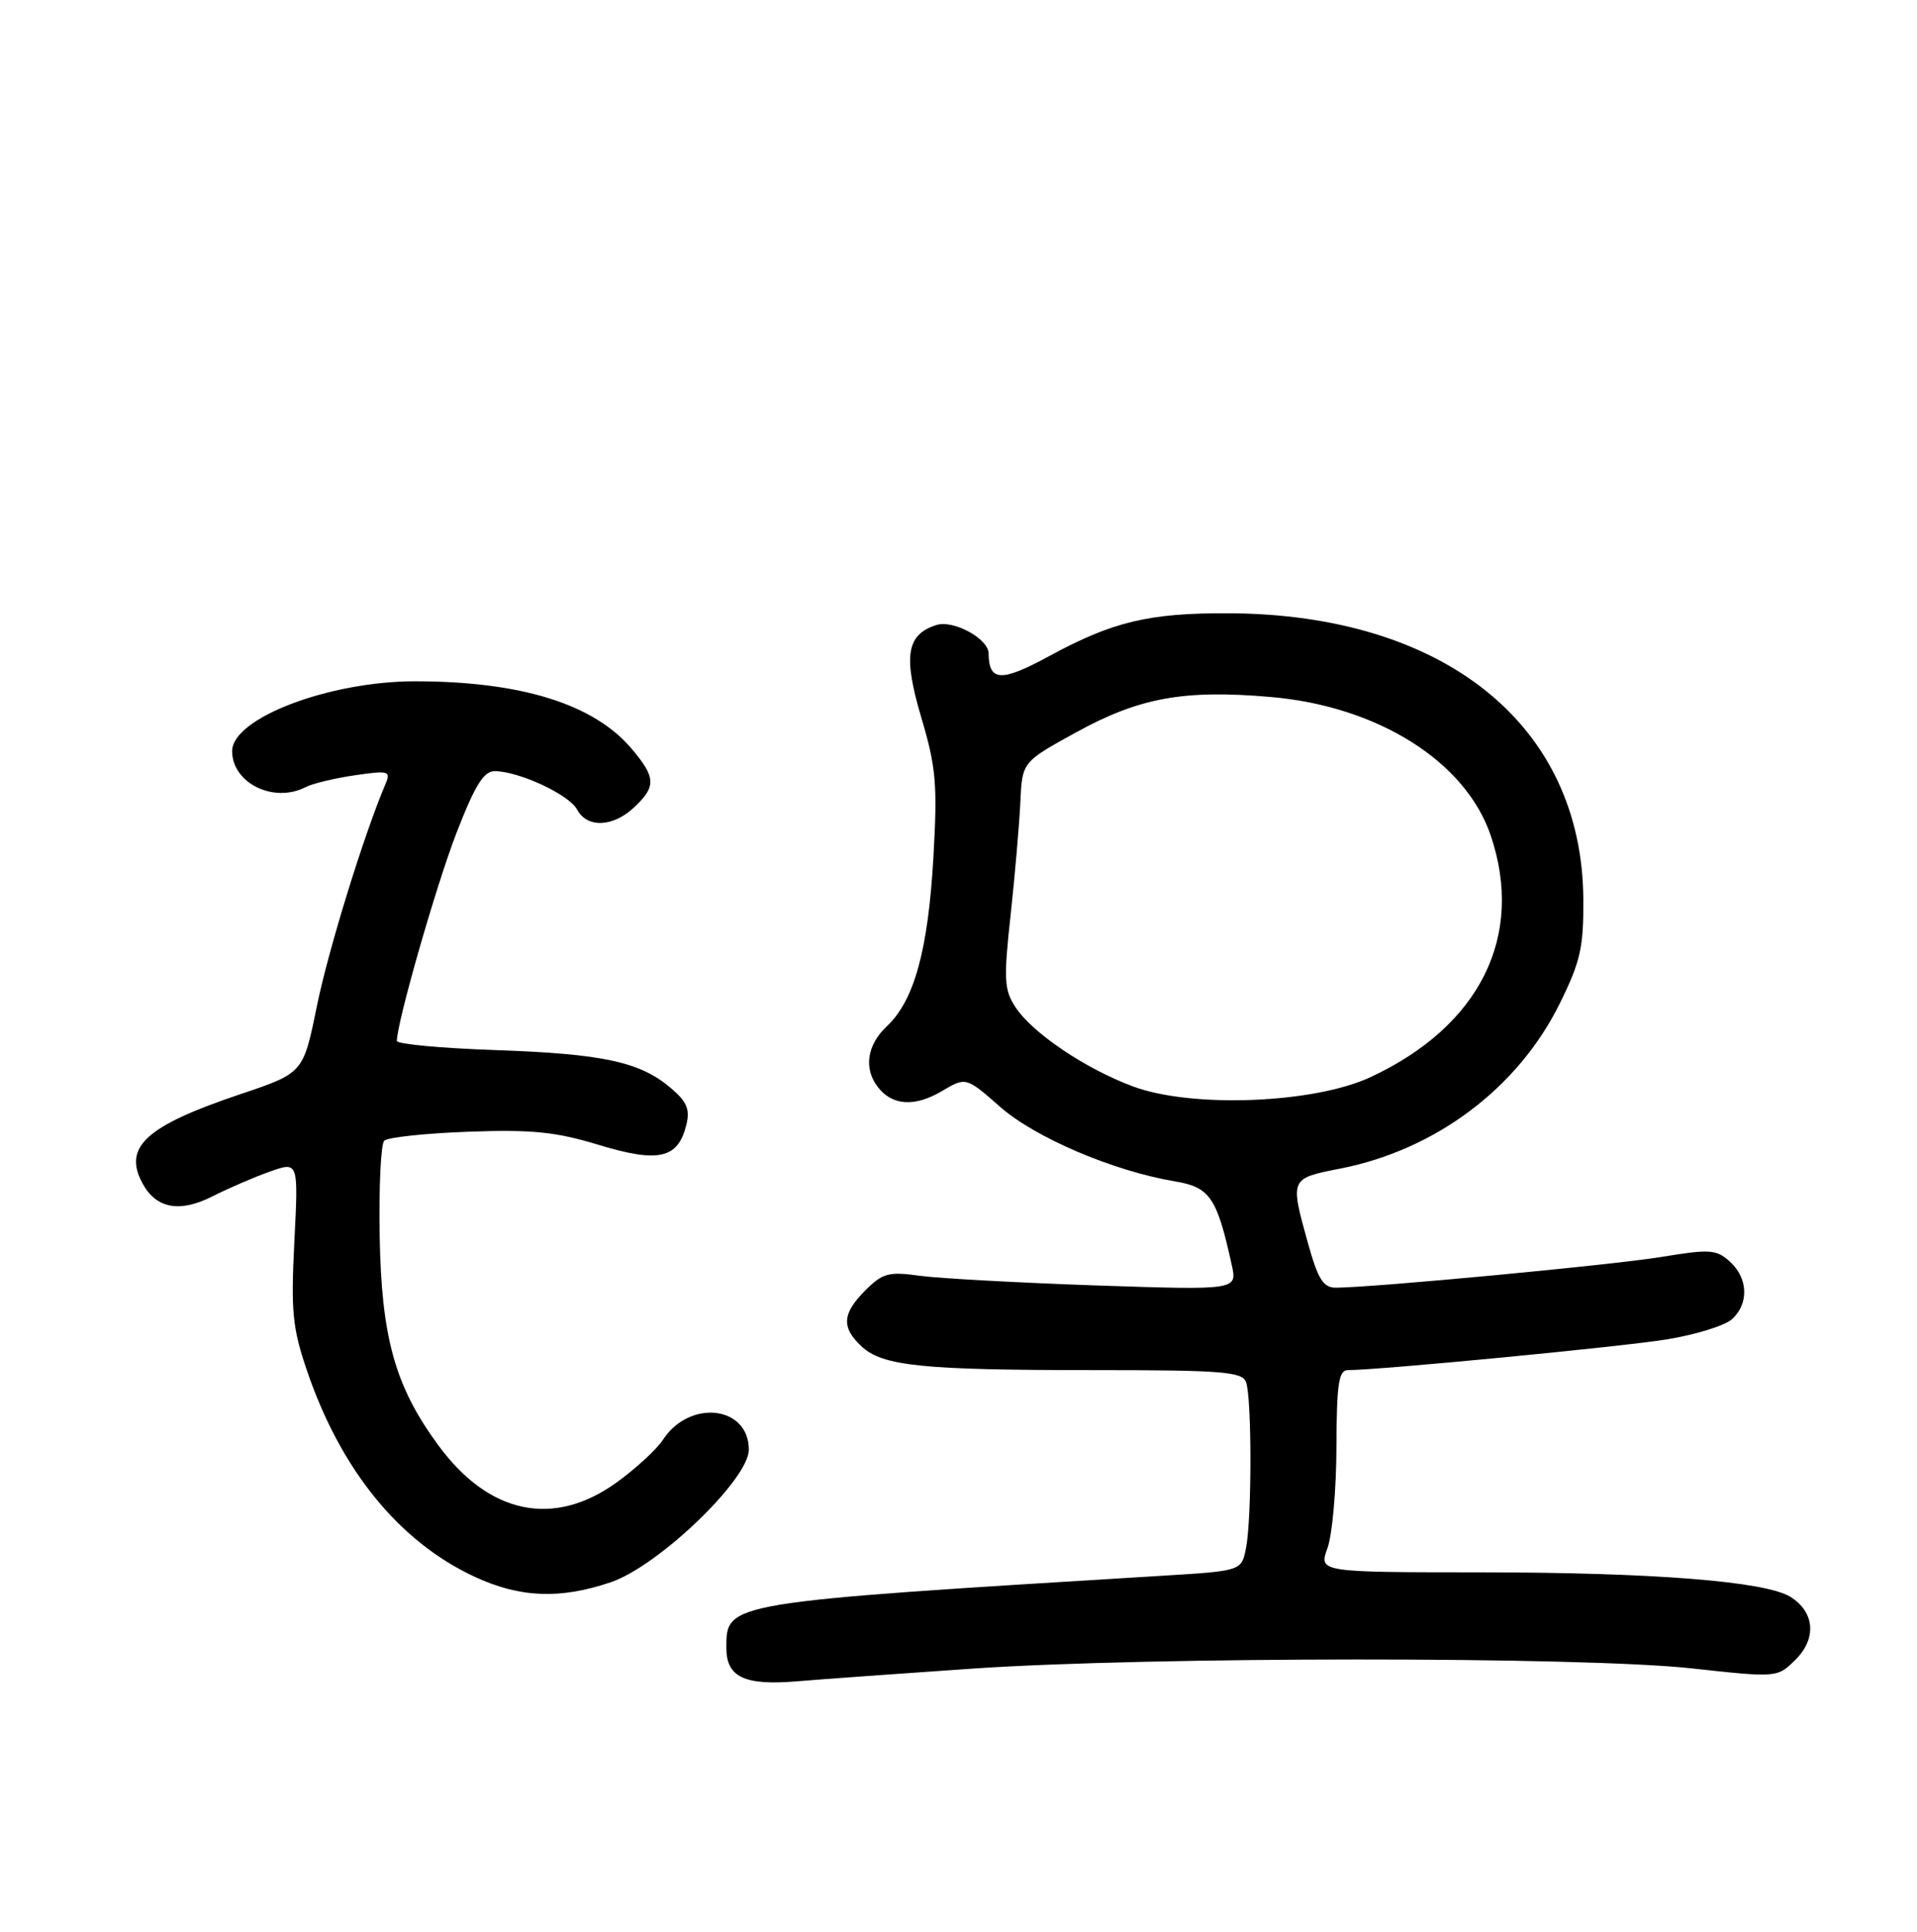 <?xml version="1.0" encoding="UTF-8" standalone="no"?>
<!DOCTYPE svg PUBLIC "-//W3C//DTD SVG 1.1//EN" "http://www.w3.org/Graphics/SVG/1.1/DTD/svg11.dtd" >
<svg xmlns="http://www.w3.org/2000/svg" xmlns:xlink="http://www.w3.org/1999/xlink" version="1.1" viewBox="0 0 256 258">
 <g >
 <path fill="currentColor"
d=" M 130.00 222.86 C 153.55 221.26 211.37 221.24 225.93 222.84 C 237.36 224.09 237.36 224.09 239.81 221.64 C 242.64 218.82 242.32 215.27 239.07 213.27 C 235.74 211.21 220.67 210.02 197.80 210.01 C 176.10 210.00 176.10 210.00 177.28 206.75 C 177.92 204.96 178.46 198.89 178.47 193.25 C 178.50 184.82 178.77 183.00 180.00 183.00 C 184.33 182.98 216.47 179.89 222.50 178.91 C 226.35 178.29 230.29 177.08 231.25 176.23 C 233.58 174.18 233.47 170.73 231.01 168.51 C 229.20 166.87 228.34 166.82 221.90 167.88 C 215.48 168.94 183.55 171.96 178.41 171.99 C 176.71 172.00 176.02 170.89 174.66 166.02 C 172.26 157.36 172.24 157.41 178.99 156.08 C 191.76 153.57 202.73 145.31 208.30 134.02 C 211.07 128.41 211.49 126.53 211.44 120.02 C 211.26 96.84 192.87 82.04 164.09 81.91 C 153.46 81.86 148.59 83.02 140.10 87.64 C 133.70 91.12 132.06 91.05 132.02 87.27 C 131.99 85.30 127.32 82.76 125.05 83.48 C 121.06 84.75 120.59 87.60 123.03 95.83 C 125.01 102.49 125.20 104.75 124.65 114.50 C 123.94 126.90 122.09 133.63 118.45 137.05 C 115.77 139.57 115.30 142.72 117.25 145.22 C 119.16 147.68 122.16 147.87 125.75 145.75 C 129.00 143.83 129.00 143.83 133.55 147.83 C 138.24 151.96 148.68 156.41 156.90 157.79 C 161.58 158.57 162.51 159.93 164.49 168.95 C 165.23 172.32 165.23 172.32 146.37 171.69 C 135.99 171.33 125.40 170.75 122.83 170.40 C 118.69 169.82 117.87 170.04 115.58 172.33 C 112.46 175.44 112.33 177.30 115.05 179.83 C 117.87 182.46 123.15 183.00 146.03 183.00 C 163.12 183.00 165.87 183.21 166.39 184.58 C 167.18 186.63 167.18 202.85 166.39 206.79 C 165.79 209.82 165.79 209.82 155.14 210.47 C 96.67 214.04 97.00 213.99 97.00 220.11 C 97.00 224.02 99.43 225.16 106.50 224.56 C 109.80 224.28 120.38 223.52 130.00 222.86 Z  M 81.57 211.33 C 87.93 209.18 100.00 197.58 100.00 193.63 C 100.00 187.77 92.11 186.85 88.54 192.29 C 87.69 193.60 84.88 196.18 82.31 198.03 C 73.91 204.06 65.30 202.26 58.54 193.05 C 52.74 185.16 50.93 178.65 50.70 164.97 C 50.59 158.48 50.86 152.81 51.31 152.36 C 51.76 151.91 56.80 151.37 62.51 151.16 C 71.04 150.85 74.17 151.16 79.96 152.92 C 87.94 155.34 90.52 154.76 91.64 150.30 C 92.17 148.21 91.75 147.18 89.65 145.38 C 85.54 141.84 80.60 140.76 66.25 140.26 C 58.96 140.01 53.00 139.46 53.00 139.03 C 53.00 136.58 58.24 118.27 60.96 111.25 C 63.41 104.92 64.59 103.00 66.05 103.00 C 69.26 103.00 76.00 106.13 77.06 108.12 C 78.41 110.63 81.84 110.50 84.69 107.83 C 87.64 105.05 87.60 103.86 84.37 100.03 C 79.33 94.04 69.59 91.00 55.42 91.00 C 43.93 91.00 31.00 95.93 31.00 100.32 C 31.00 104.60 36.56 107.33 40.82 105.13 C 41.74 104.65 44.70 103.94 47.39 103.55 C 51.88 102.89 52.21 102.99 51.50 104.67 C 48.62 111.40 43.84 126.90 42.31 134.41 C 40.50 143.32 40.50 143.32 32.11 146.14 C 19.51 150.37 16.42 153.18 19.01 158.02 C 20.83 161.43 23.99 162.02 28.40 159.78 C 30.55 158.69 34.00 157.20 36.08 156.47 C 39.85 155.14 39.85 155.14 39.31 165.82 C 38.84 175.11 39.05 177.35 40.97 183.00 C 45.48 196.29 53.27 205.89 63.36 210.59 C 69.42 213.41 74.79 213.63 81.57 211.33 Z  M 151.33 145.12 C 144.96 142.76 137.87 137.98 135.60 134.51 C 134.09 132.21 134.02 130.80 134.96 122.21 C 135.54 116.87 136.12 110.09 136.26 107.14 C 136.50 101.78 136.50 101.78 143.73 97.80 C 152.17 93.17 158.11 92.09 169.67 93.09 C 183.99 94.32 195.70 101.69 199.07 111.58 C 203.63 125.03 197.64 137.07 183.00 143.88 C 175.46 147.39 159.17 148.03 151.33 145.12 Z "/>
</g>
</svg>